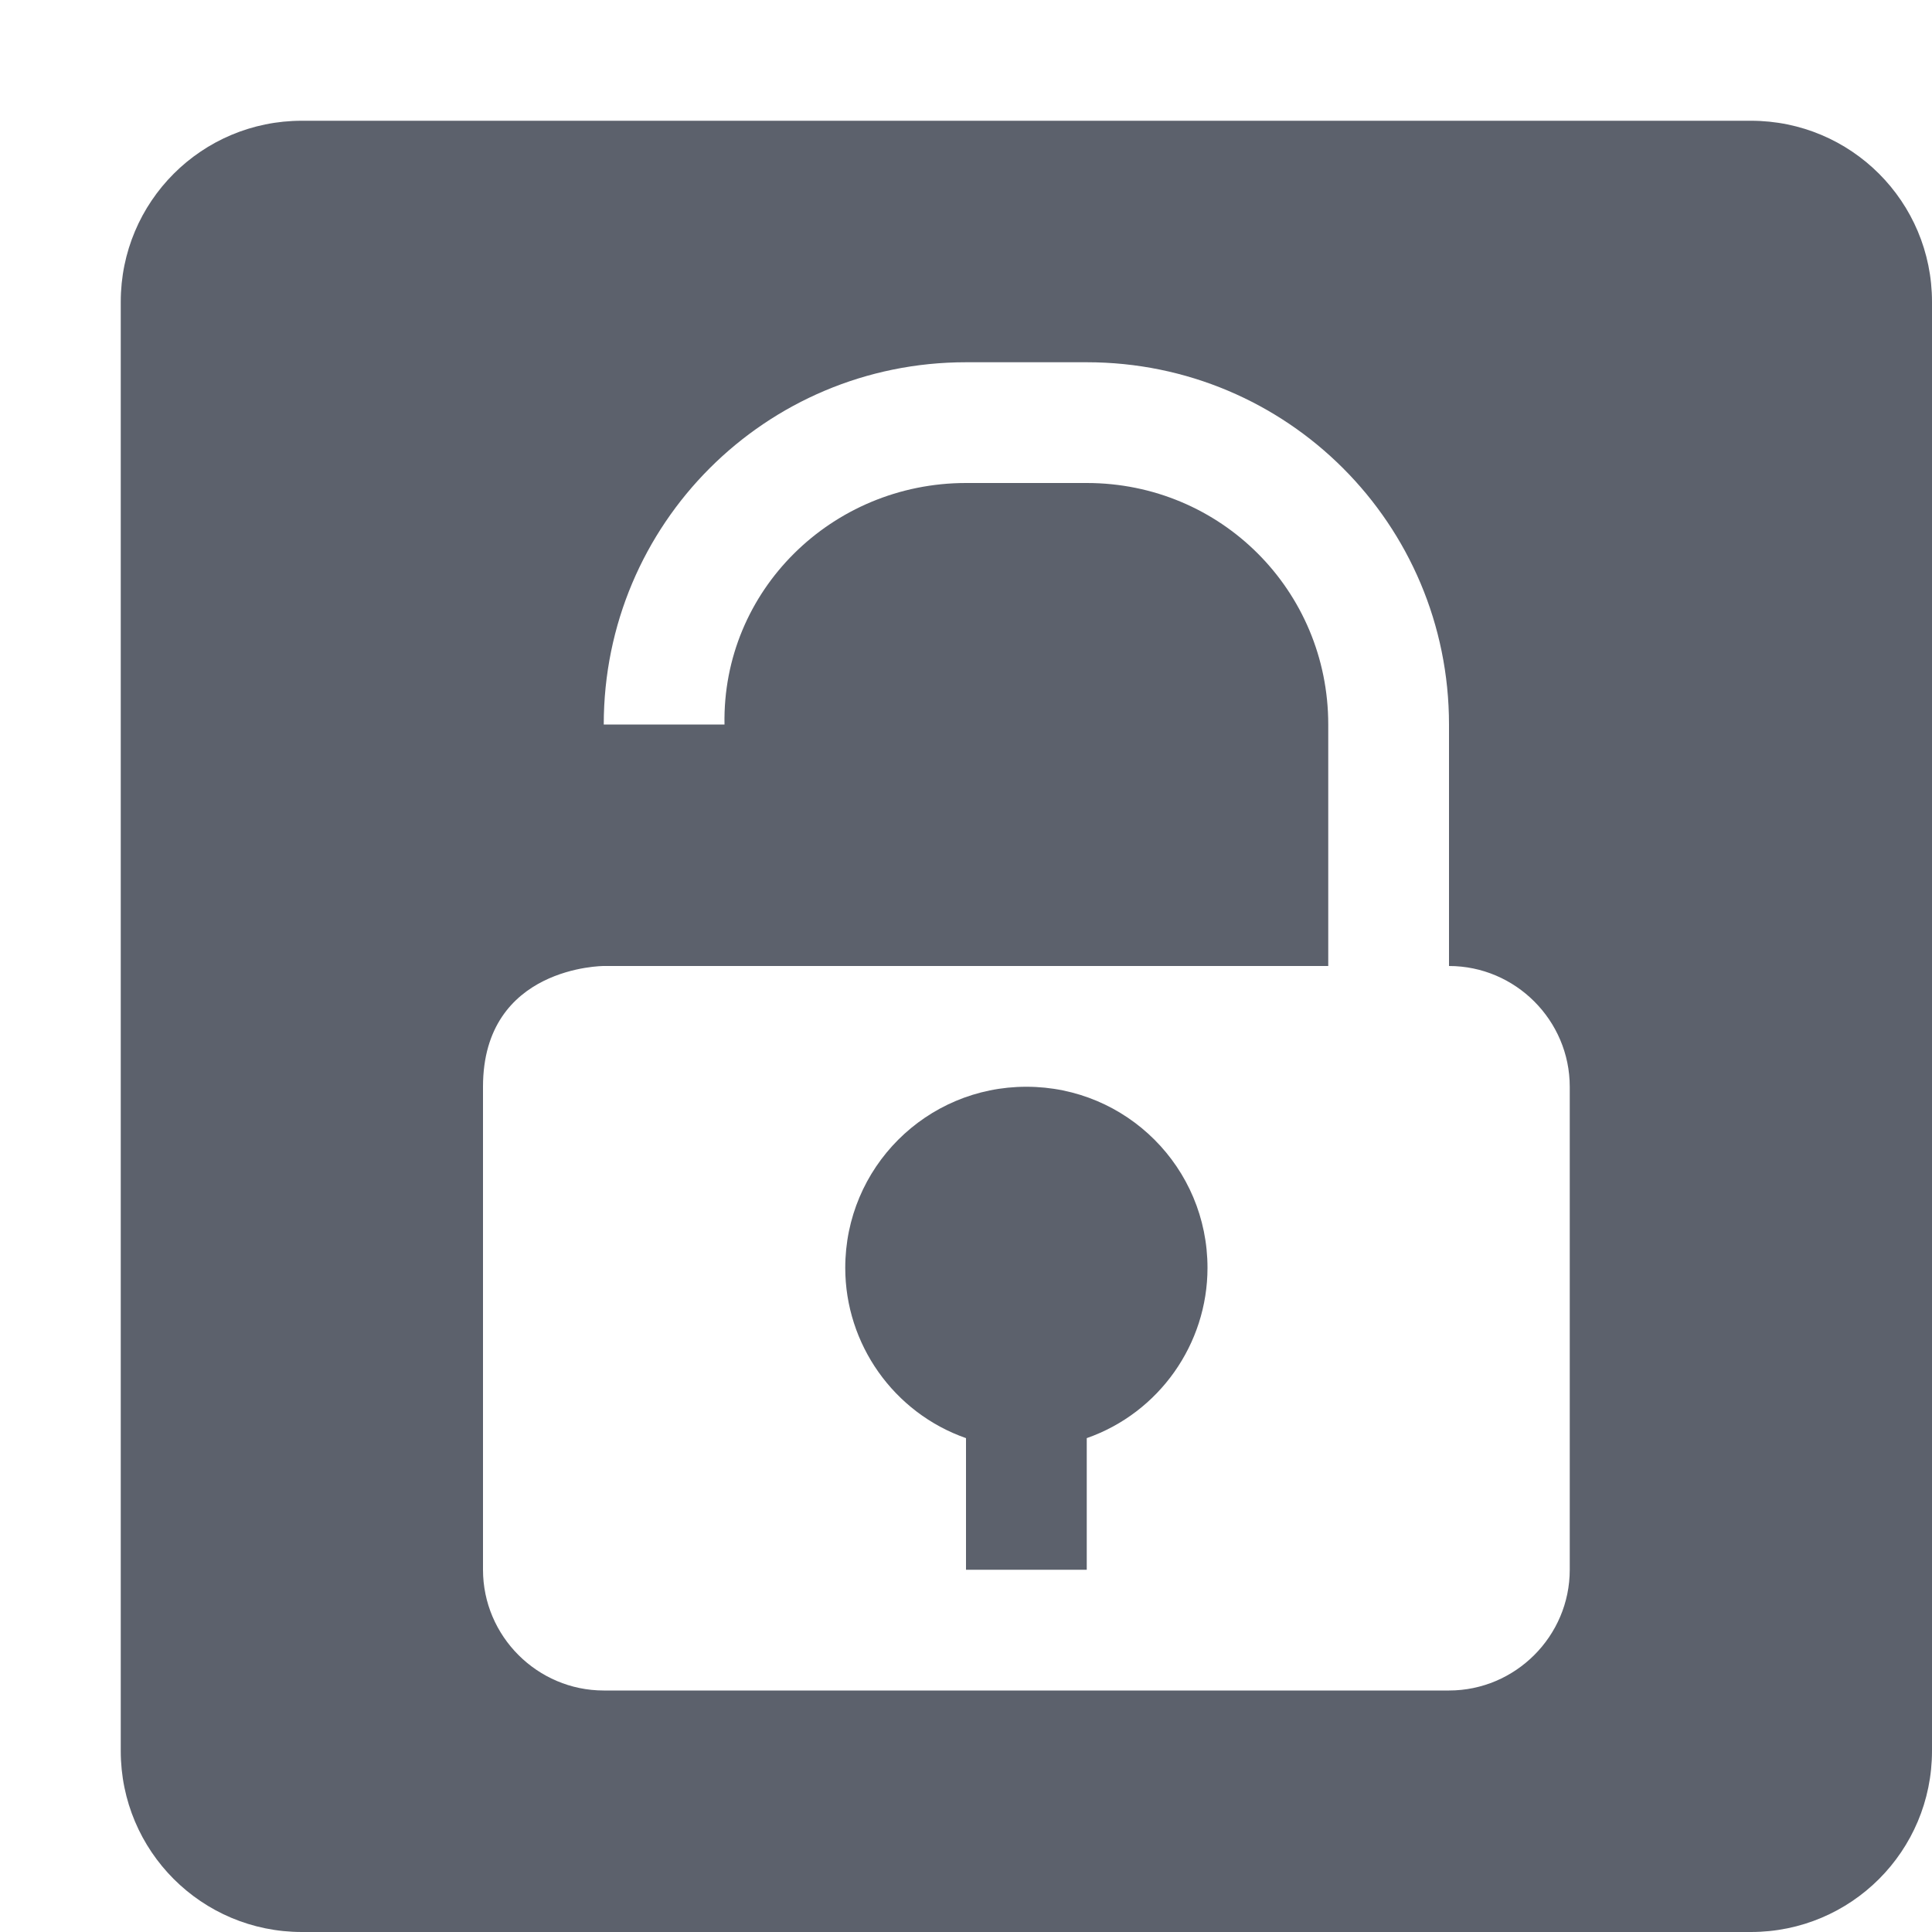 <svg height="16" width="16" xmlns="http://www.w3.org/2000/svg"><path d="m2.5 1c-.83 0-1.5.67-1.5 1.5v12c0 .83.67 1.5 1.5 1.5h12c .83 0 1.5-.67 1.5-1.5v-12c0-.83-.67-1.5-1.5-1.5zm8.5 7v-2c0-1.11-.89-2-2-2h-1c-1.11 0-2.02.89-2 2h-1c0-1.66 1.34-3 3-3h1c1.66 0 3 1.34 3 3v2c .55 0 1 .45 1 1v4c0 .55-.45 1-1 1h-7c-.55 0-1-.45-1-1v-4c0-1 1-1 1-1m3.5 1c-.83 0-1.5.67-1.5 1.5 0 .63.4 1.2 1 1.41v1.09h1v-1.09c.6-.21 1-.78 1-1.41 0-.83-.67-1.5-1.5-1.5z" fill="#5c616c"/></svg>